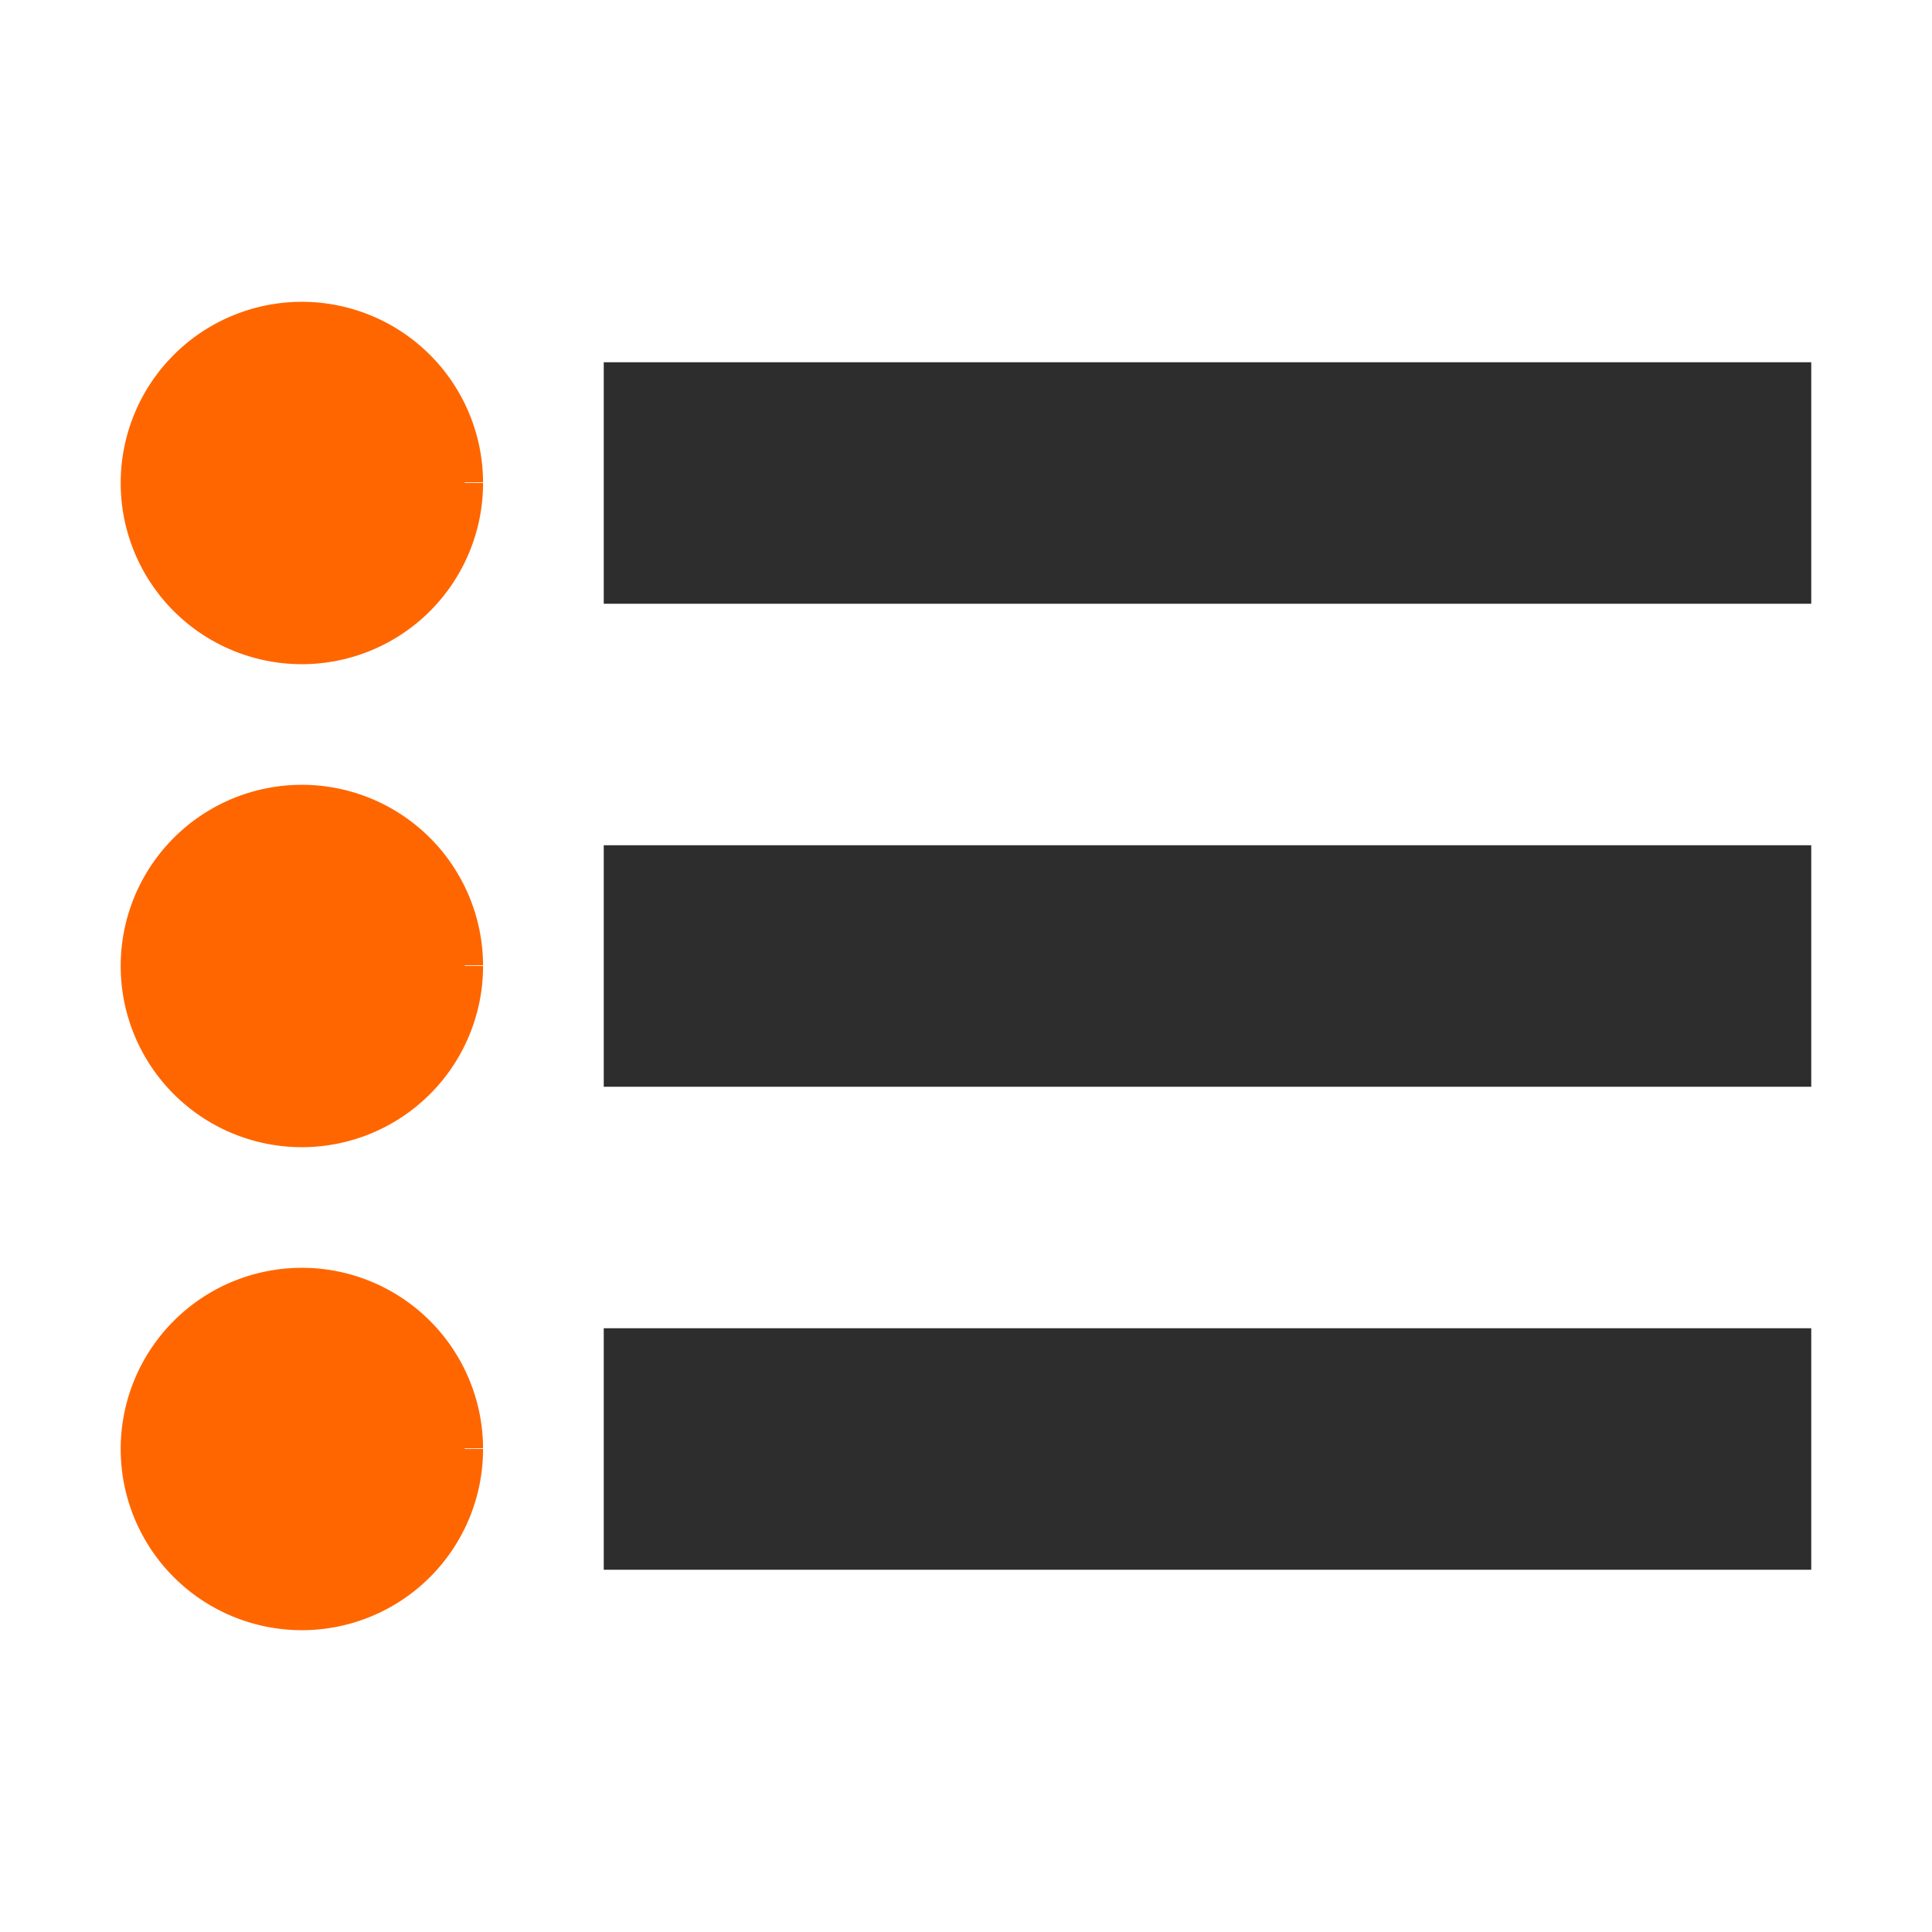 <?xml version="1.0" encoding="UTF-8" standalone="no"?>
<svg
   xmlns:dc="http://purl.org/dc/elements/1.1/"
   xmlns:cc="http://creativecommons.org/ns#"
   xmlns:rdf="http://www.w3.org/1999/02/22-rdf-syntax-ns#"
   xmlns:svg="http://www.w3.org/2000/svg"
   xmlns="http://www.w3.org/2000/svg"
   xmlns:sodipodi="http://sodipodi.sourceforge.net/DTD/sodipodi-0.dtd"
   xmlns:inkscape="http://www.inkscape.org/namespaces/inkscape"
   id="svg30571"
   width="16"
   height="16"
   version="1.1"
   viewBox="0 0 16 16"
   sodipodi:docname="gimp-list.svg"
   inkscape:version="0.92.2 5c3e80d, 2017-08-06">
  <defs
     id="defs16" />
  <sodipodi:namedview
     pagecolor="#ffffff"
     bordercolor="#666666"
     borderopacity="1"
     objecttolerance="10"
     gridtolerance="10"
     guidetolerance="10"
     inkscape:pageopacity="0"
     inkscape:pageshadow="2"
     inkscape:window-width="764"
     inkscape:window-height="480"
     id="namedview14"
     showgrid="false"
     inkscape:zoom="14.75"
     inkscape:cx="8"
     inkscape:cy="8"
     inkscape:window-x="215"
     inkscape:window-y="58"
     inkscape:window-maximized="0"
     inkscape:current-layer="svg30571" />
  <g
     id="layer1"
     transform="translate(0 -1036.4)">
    <g
       id="g4261">
      <rect
         id="rect28186-4"
         y="1036.4"
         width="16"
         height="16"
         rx="0"
         style="fill:none" />
      <rect
         id="rect6884"
         y="1036.4"
         width="16"
         height="16"
         style="fill:none;opacity:.3" />
      <rect
         id="rect7360"
         x="5"
         y="1047.4"
         width="10"
         height="2"
         style="color:#bebebe;fill:#2d2d2d" />
      <path
         id="path3148"
         d="m3.848 1040.4a1.348 1.348 0 0 1-1.347 1.348 1.348 1.348 0 0 1-1.349-1.346 1.348 1.348 0 0 1 1.345-1.35 1.348 1.348 0 0 1 1.351 1.343"
         style="fill:#ff6600;stroke-width:0.305;stroke:#ff6600;stroke-opacity:1" />
      <path
         id="path3148-6"
         d="m3.848 1044.4a1.348 1.348 0 0 1-1.347 1.348 1.348 1.348 0 0 1-1.349-1.346 1.348 1.348 0 0 1 1.345-1.35 1.348 1.348 0 0 1 1.351 1.343"
         style="fill:#ff6600;stroke-width:0.305;stroke:#ff6600;stroke-opacity:1" />
      <path
         id="path3148-7"
         d="m3.848 1048.4a1.348 1.348 0 0 1-1.347 1.348 1.348 1.348 0 0 1-1.349-1.346 1.348 1.348 0 0 1 1.345-1.35 1.348 1.348 0 0 1 1.351 1.343"
         style="fill:#ff6600;stroke-width:0.305;stroke:#ff6600;stroke-opacity:1" />
    </g>
    <rect
       id="rect7360-3"
       x="5"
       y="1043.4"
       width="10"
       height="2"
       style="color:#bebebe;fill:#2d2d2d" />
    <rect
       id="rect7360-6"
       x="5"
       y="1039.4"
       width="10"
       height="2"
       style="color:#bebebe;fill:#2d2d2d" />
  </g>
</svg>
